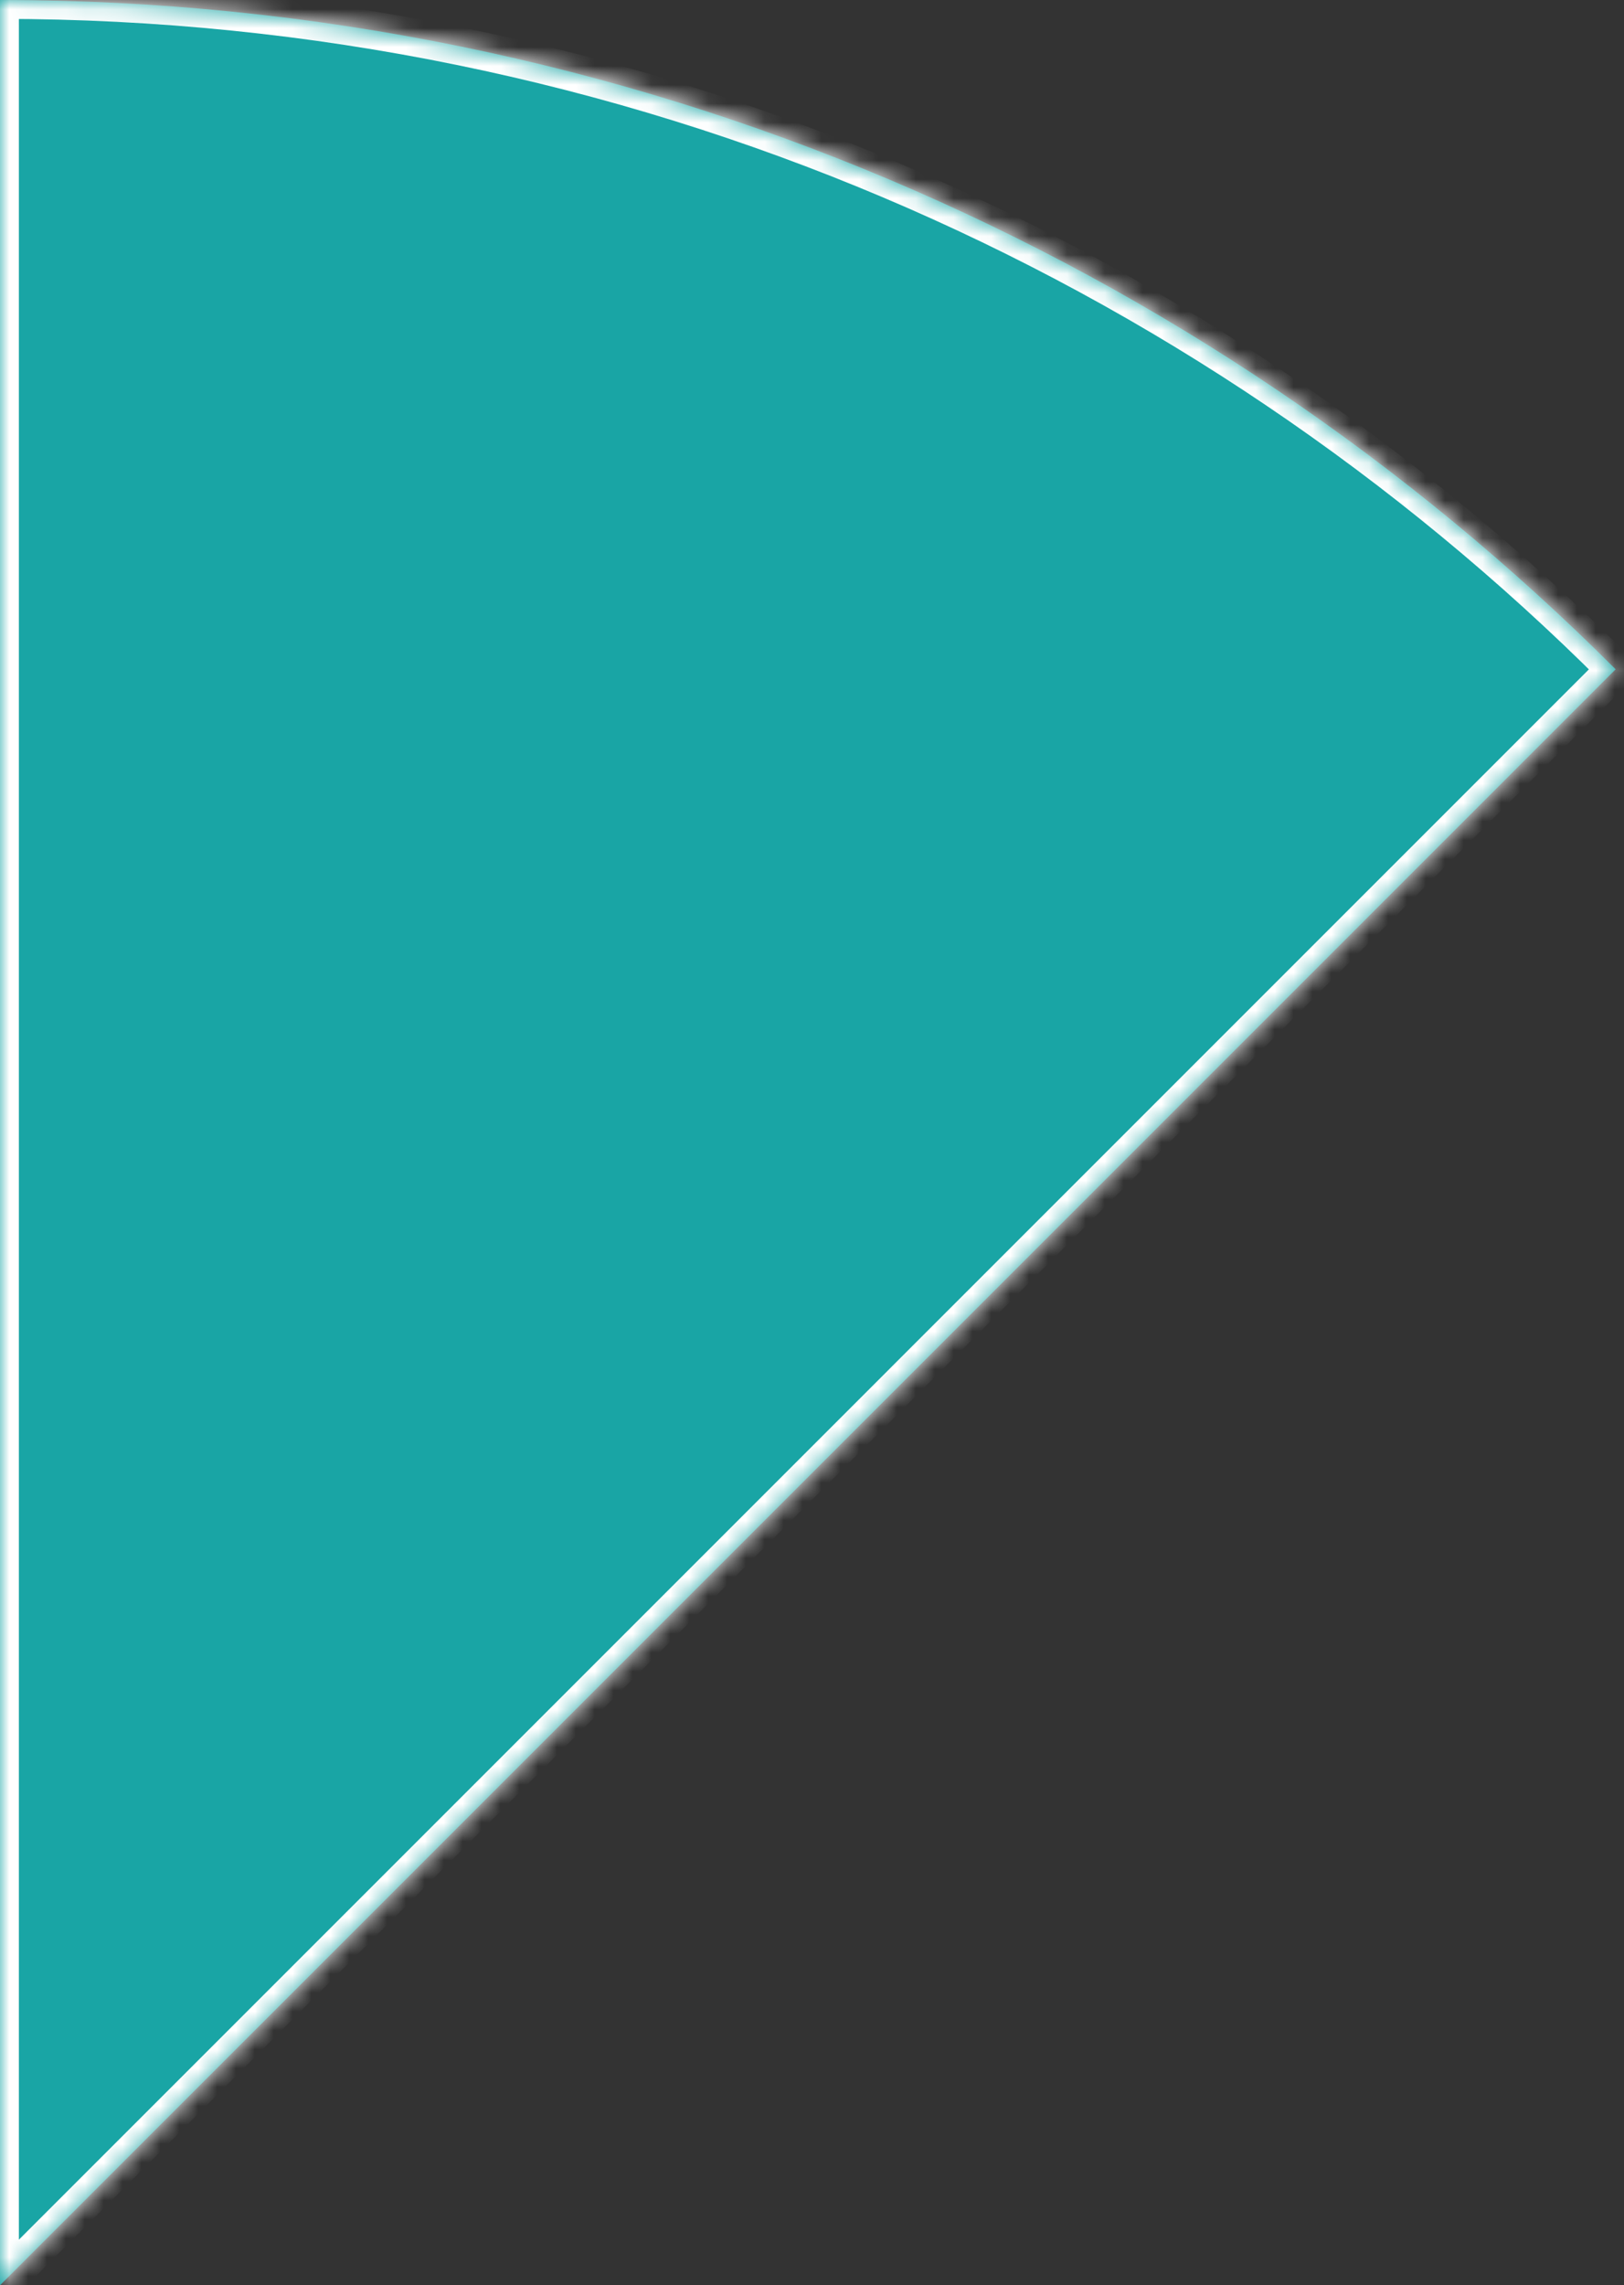 ﻿<?xml version="1.0" encoding="utf-8"?>
<svg version="1.1" xmlns:xlink="http://www.w3.org/1999/xlink" width="86px" height="121px" xmlns="http://www.w3.org/2000/svg">
  <rect width="100%" height="100%" fill="#333333" stroke="none"/>
  <defs>
    <mask fill="white" id="clip5">
      <path d="M 0 121  L 85.558 35.438  C 63.661 13.542  33.412 0  0 0  L 0 121  Z " fill-rule="evenodd" />
    </mask>
  </defs>
  <g transform="matrix(1 0 0 1 -986 -719 )">
    <path d="M 0 121  L 85.558 35.438  C 63.661 13.542  33.412 0  0 0  L 0 121  Z " fill-rule="nonzero" fill="#13c2c2" stroke="none" fill-opacity="0.8" transform="matrix(1 0 0 1 986 719 )" />
    <path d="M 0 121  L 85.558 35.438  C 63.661 13.542  33.412 0  0 0  L 0 121  Z " stroke-width="2" stroke="#ffffff" fill="none" transform="matrix(1 0 0 1 986 719 )" mask="url(#clip5)" />
  </g>
</svg>